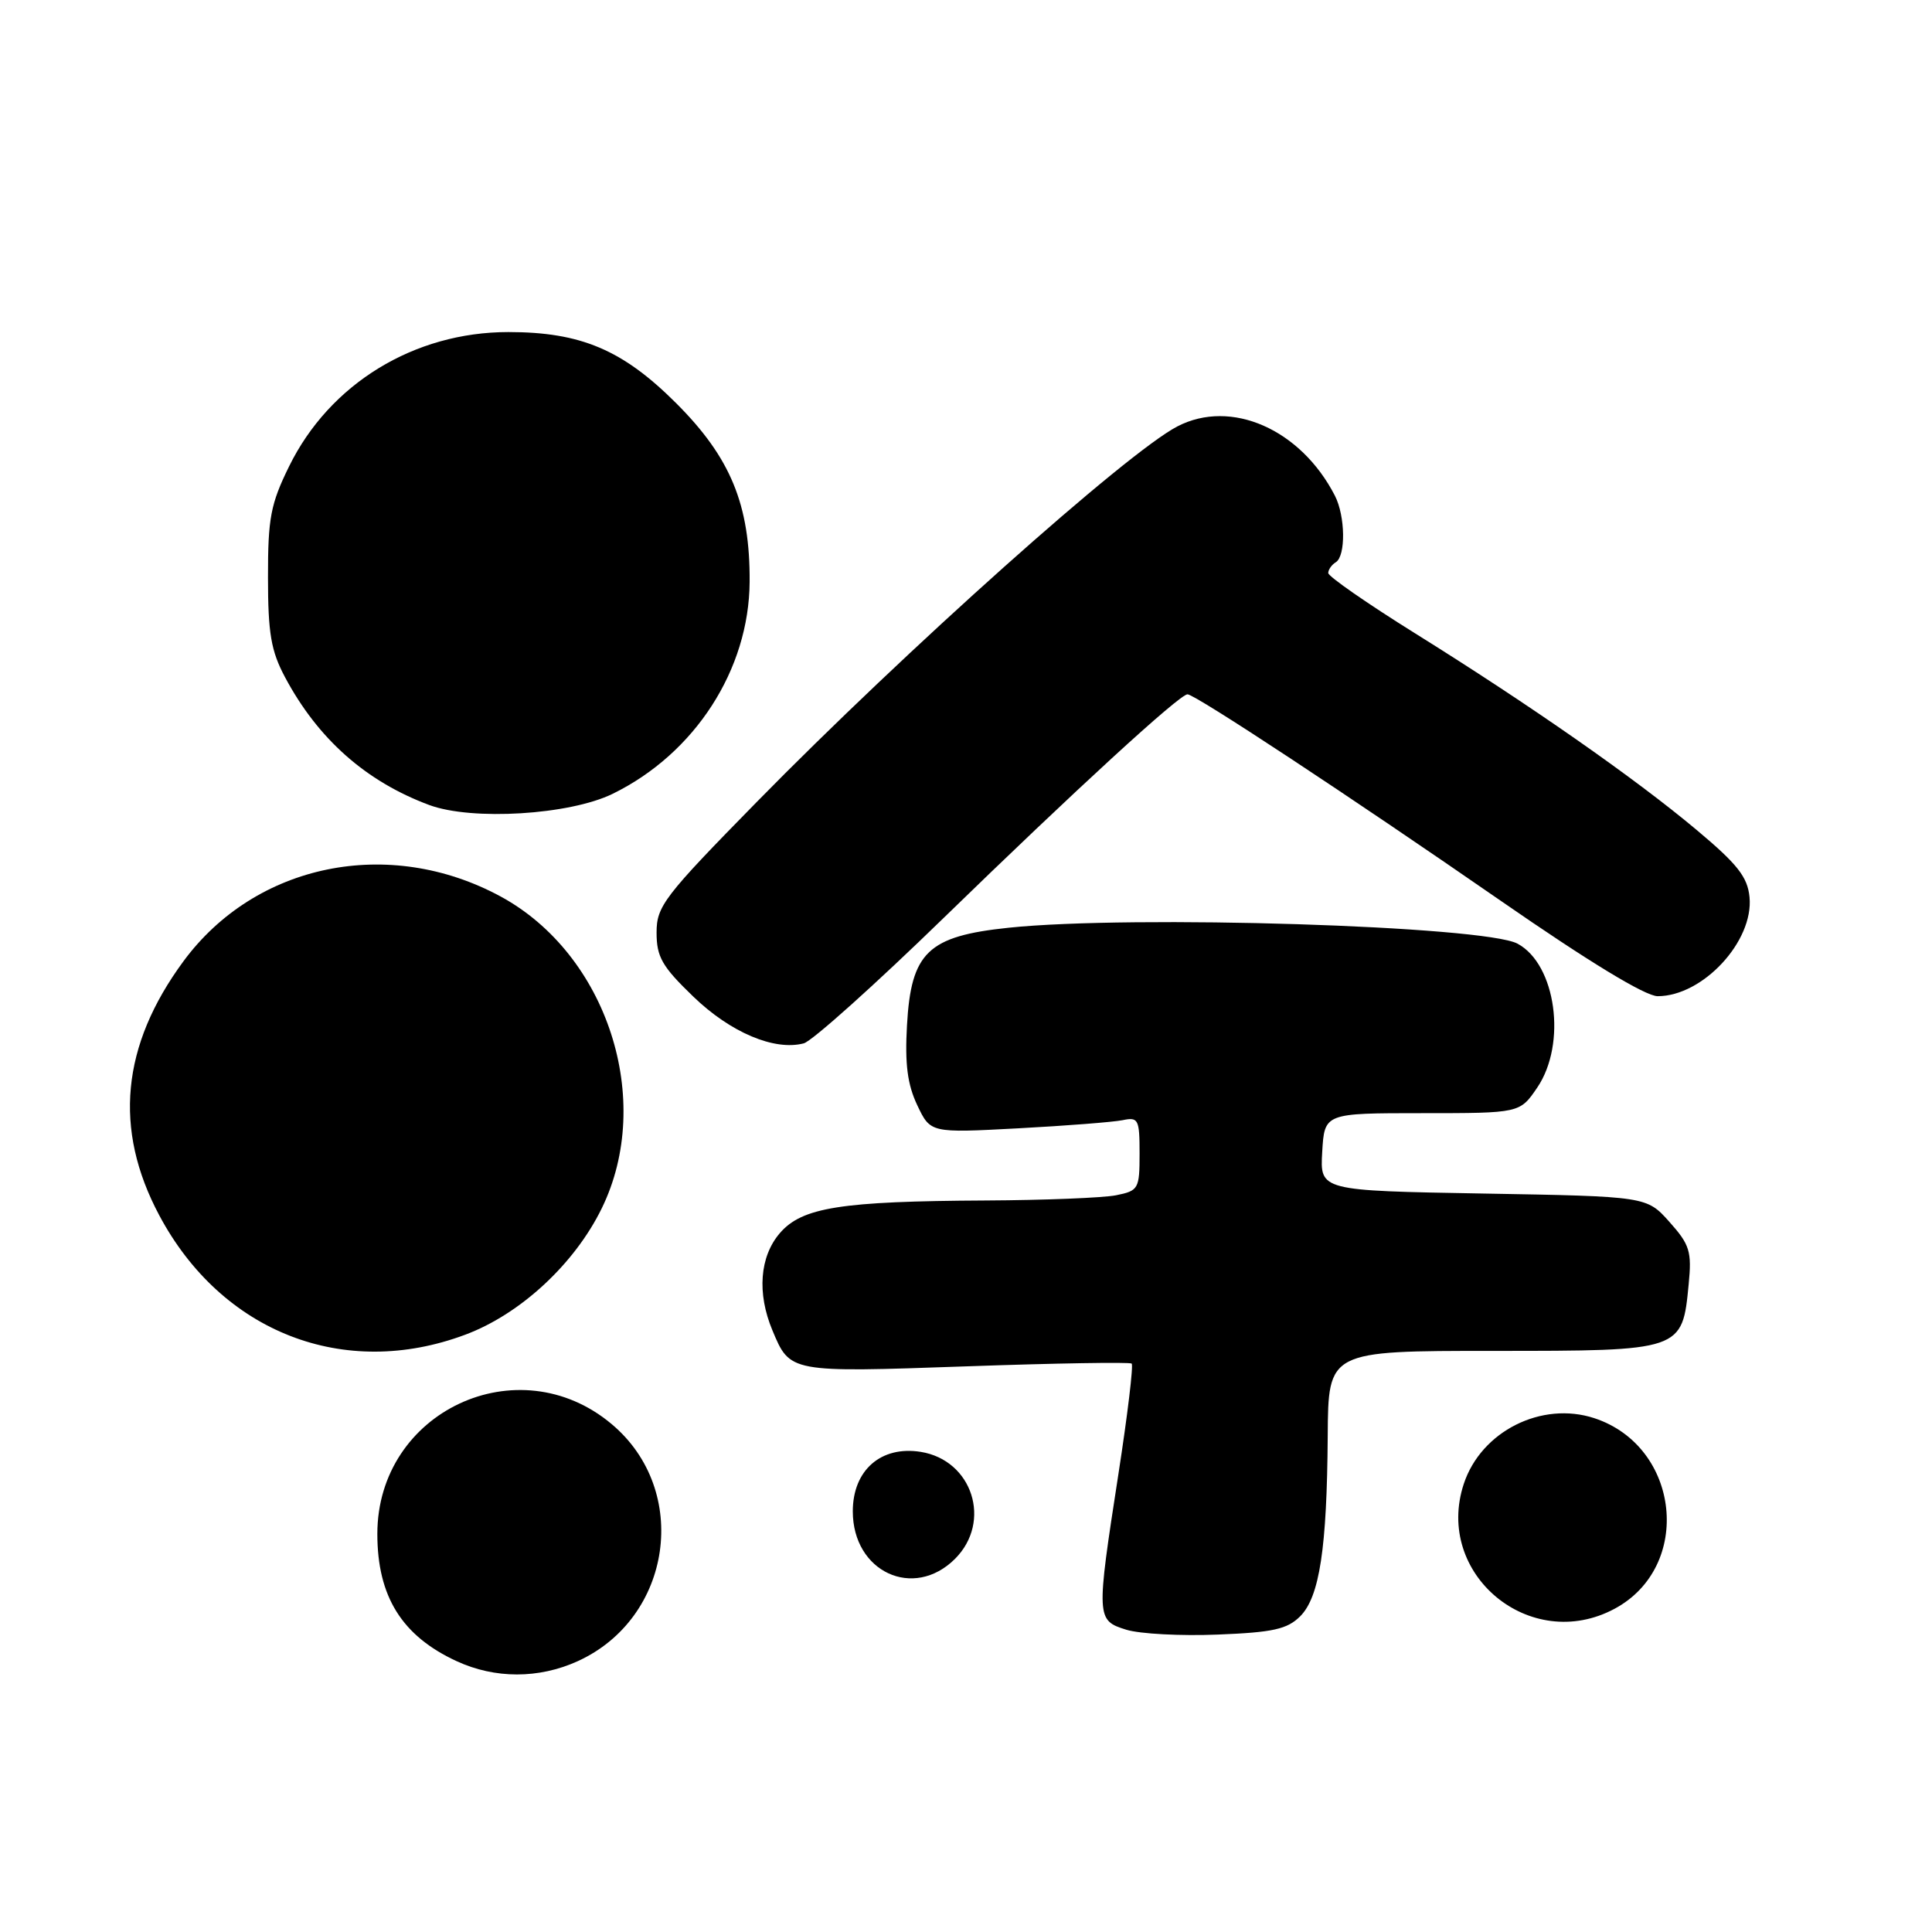 <?xml version="1.0" encoding="UTF-8" standalone="no"?>
<!DOCTYPE svg PUBLIC "-//W3C//DTD SVG 1.1//EN" "http://www.w3.org/Graphics/SVG/1.1/DTD/svg11.dtd" >
<svg xmlns="http://www.w3.org/2000/svg" xmlns:xlink="http://www.w3.org/1999/xlink" version="1.1" viewBox="0 0 256 256">
 <g >
 <path fill="currentColor"
d=" M 76.54 220.12 C 89.08 214.42 91.52 197.50 81.06 188.71 C 68.67 178.28 50.00 187.02 50.00 203.25 C 50.00 211.54 53.25 216.76 60.50 220.11 C 65.58 222.46 71.39 222.46 76.54 220.12 Z  M 172.28 214.17 C 174.85 211.60 175.83 205.15 175.93 190.25 C 176.00 179.00 176.00 179.00 197.85 179.00 C 222.92 179.00 222.91 179.01 223.76 170.15 C 224.18 165.82 223.90 164.92 221.21 161.91 C 218.19 158.53 218.19 158.53 196.55 158.15 C 174.90 157.77 174.90 157.77 175.20 152.64 C 175.50 147.50 175.50 147.50 188.45 147.50 C 201.39 147.50 201.39 147.50 203.70 144.10 C 207.63 138.29 206.19 127.78 201.08 125.04 C 196.66 122.68 149.99 121.22 133.65 122.93 C 122.94 124.05 120.72 126.18 120.18 135.87 C 119.89 140.98 120.24 143.70 121.54 146.44 C 123.29 150.13 123.29 150.13 134.89 149.51 C 141.28 149.17 147.51 148.68 148.75 148.43 C 150.84 147.99 151.00 148.31 151.00 152.86 C 151.00 157.54 150.86 157.78 147.88 158.38 C 146.16 158.72 138.39 159.03 130.62 159.07 C 111.39 159.17 106.27 159.98 103.33 163.40 C 100.66 166.51 100.29 171.36 102.35 176.28 C 104.69 181.88 104.60 181.87 128.00 181.05 C 139.82 180.63 149.70 180.47 149.95 180.68 C 150.20 180.90 149.41 187.47 148.20 195.29 C 145.24 214.42 145.25 214.71 149.25 215.95 C 151.04 216.50 156.48 216.79 161.35 216.59 C 168.68 216.30 170.56 215.88 172.28 214.17 Z  M 213.94 213.17 C 224.34 207.59 222.66 191.68 211.27 187.92 C 204.28 185.62 196.26 189.65 193.96 196.62 C 190.01 208.58 202.78 219.16 213.94 213.17 Z  M 126.55 206.55 C 131.47 201.62 128.86 193.48 122.00 192.38 C 116.74 191.54 113.00 194.81 113.00 200.26 C 113.00 208.29 121.06 212.03 126.55 206.55 Z  M 61.66 176.85 C 68.95 174.13 76.13 167.48 79.73 160.12 C 86.75 145.79 80.47 126.45 66.32 118.78 C 51.55 110.79 33.87 114.40 24.31 127.37 C 16.08 138.54 15.02 149.63 21.10 161.03 C 29.36 176.54 45.59 182.87 61.66 176.85 Z  M 125.06 121.61 C 142.47 104.68 156.30 92.00 157.35 92.00 C 158.36 92.00 178.98 105.60 198.80 119.32 C 210.52 127.44 218.02 132.00 219.65 132.00 C 225.63 132.00 232.39 124.72 231.82 118.87 C 231.56 116.20 230.23 114.51 224.81 109.97 C 216.63 103.11 202.79 93.45 187.49 83.91 C 181.17 79.97 176.00 76.38 176.00 75.93 C 176.00 75.48 176.45 74.84 177.00 74.50 C 178.34 73.67 178.27 68.39 176.88 65.68 C 172.35 56.87 163.13 52.81 156.01 56.50 C 149.35 59.94 120.01 86.14 100.25 106.29 C 87.96 118.82 87.00 120.07 87.00 123.58 C 87.00 126.80 87.73 128.07 91.86 132.05 C 96.79 136.81 102.61 139.27 106.50 138.25 C 107.60 137.96 115.95 130.47 125.06 121.61 Z  M 81.19 105.18 C 92.09 99.84 99.26 88.73 99.33 77.09 C 99.39 66.89 96.82 60.64 89.59 53.42 C 82.51 46.35 76.96 44.00 67.36 44.00 C 54.87 44.00 43.68 50.85 38.31 61.79 C 35.86 66.77 35.50 68.65 35.51 76.50 C 35.51 83.90 35.91 86.25 37.76 89.72 C 42.13 97.92 48.49 103.55 56.88 106.67 C 62.56 108.77 75.48 107.98 81.19 105.18 Z "/>
</g>
</svg>